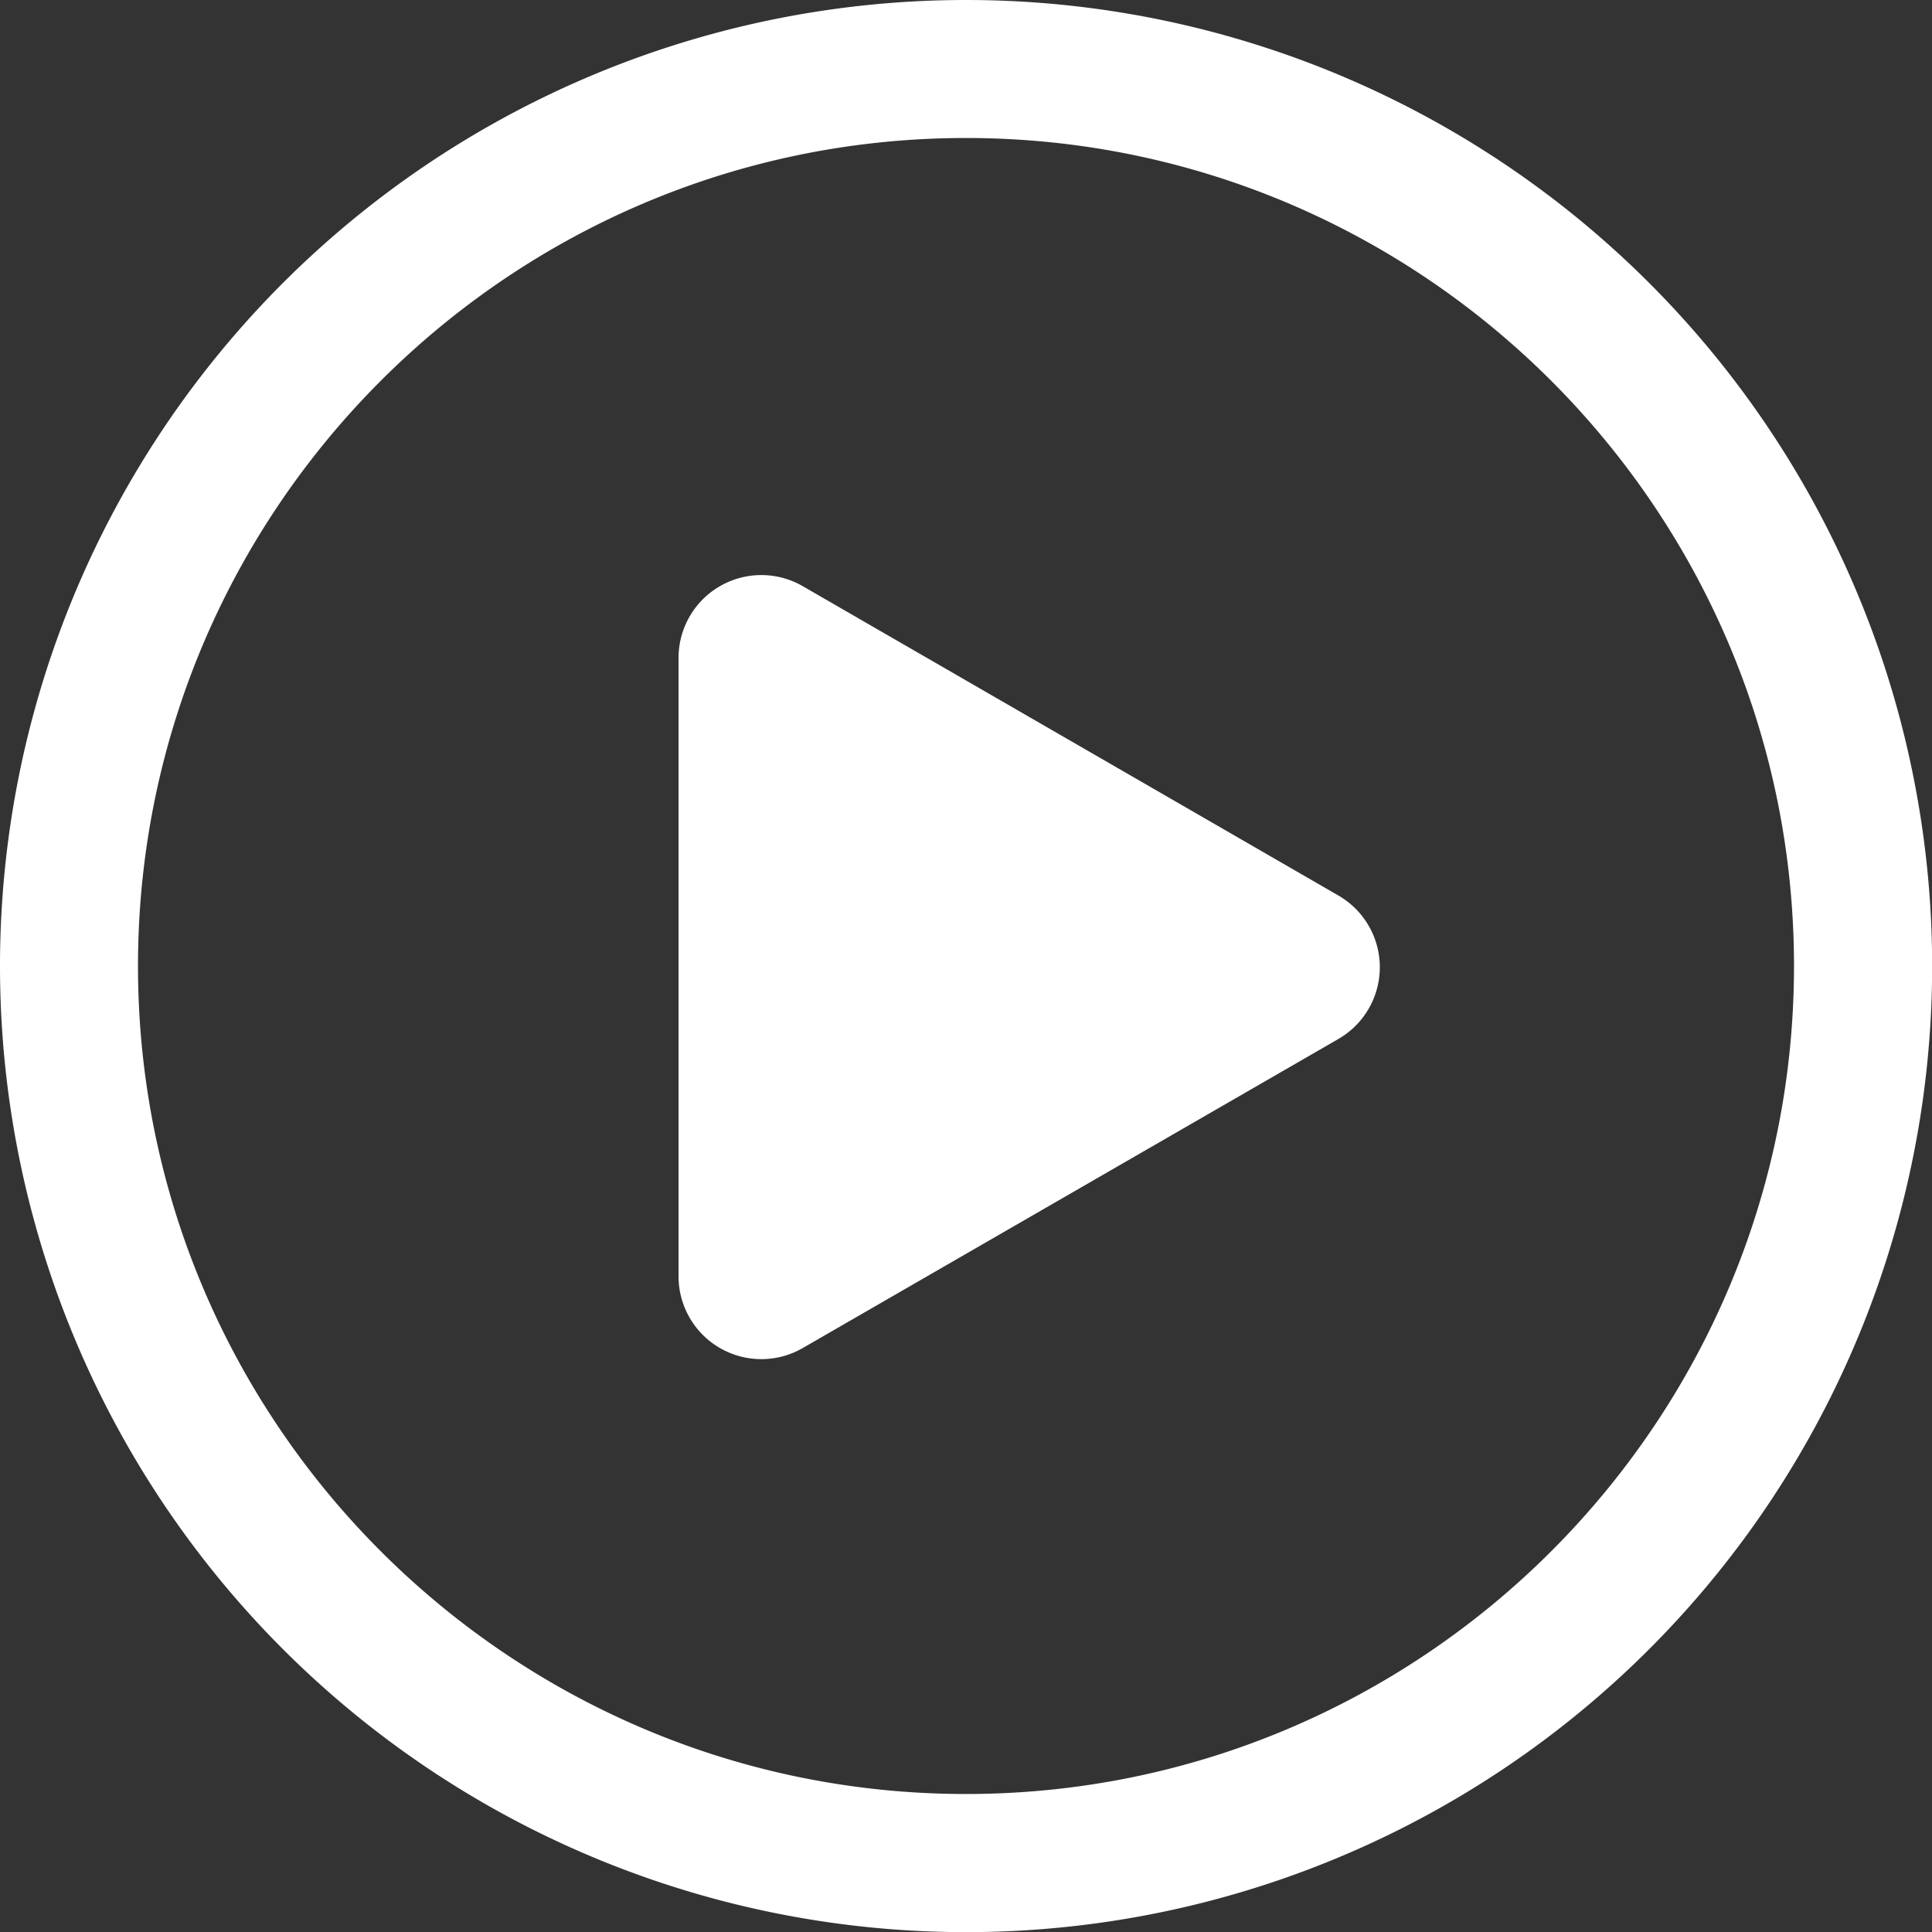 <svg t="1594263683336" class="icon" viewBox="0 0 1024 1024" version="1.1" xmlns="http://www.w3.org/2000/svg" p-id="2630" width="200" height="200"><rect x="0" y="0" width="1024" height="1024" fill="#333333" stroke="none"/><path d="M512 0a512 512 0 1 0 0.073 1024.073A512 512 0 0 0 512 0z m0 950.857c-242.03 0-438.857-196.827-438.857-438.857 0-241.957 196.827-438.857 438.857-438.857s438.857 196.901 438.857 438.857c0 242.03-196.827 438.857-438.857 438.857z" fill="#ffffff" p-id="2631"></path><path d="M425.399 310.638a43.886 43.886 0 0 0-65.755 38.034v327.826a43.886 43.886 0 0 0 65.755 38.034l283.941-163.84a43.886 43.886 0 0 0 0-76.069L425.399 310.638z" fill="#ffffff" p-id="2632"></path></svg>
